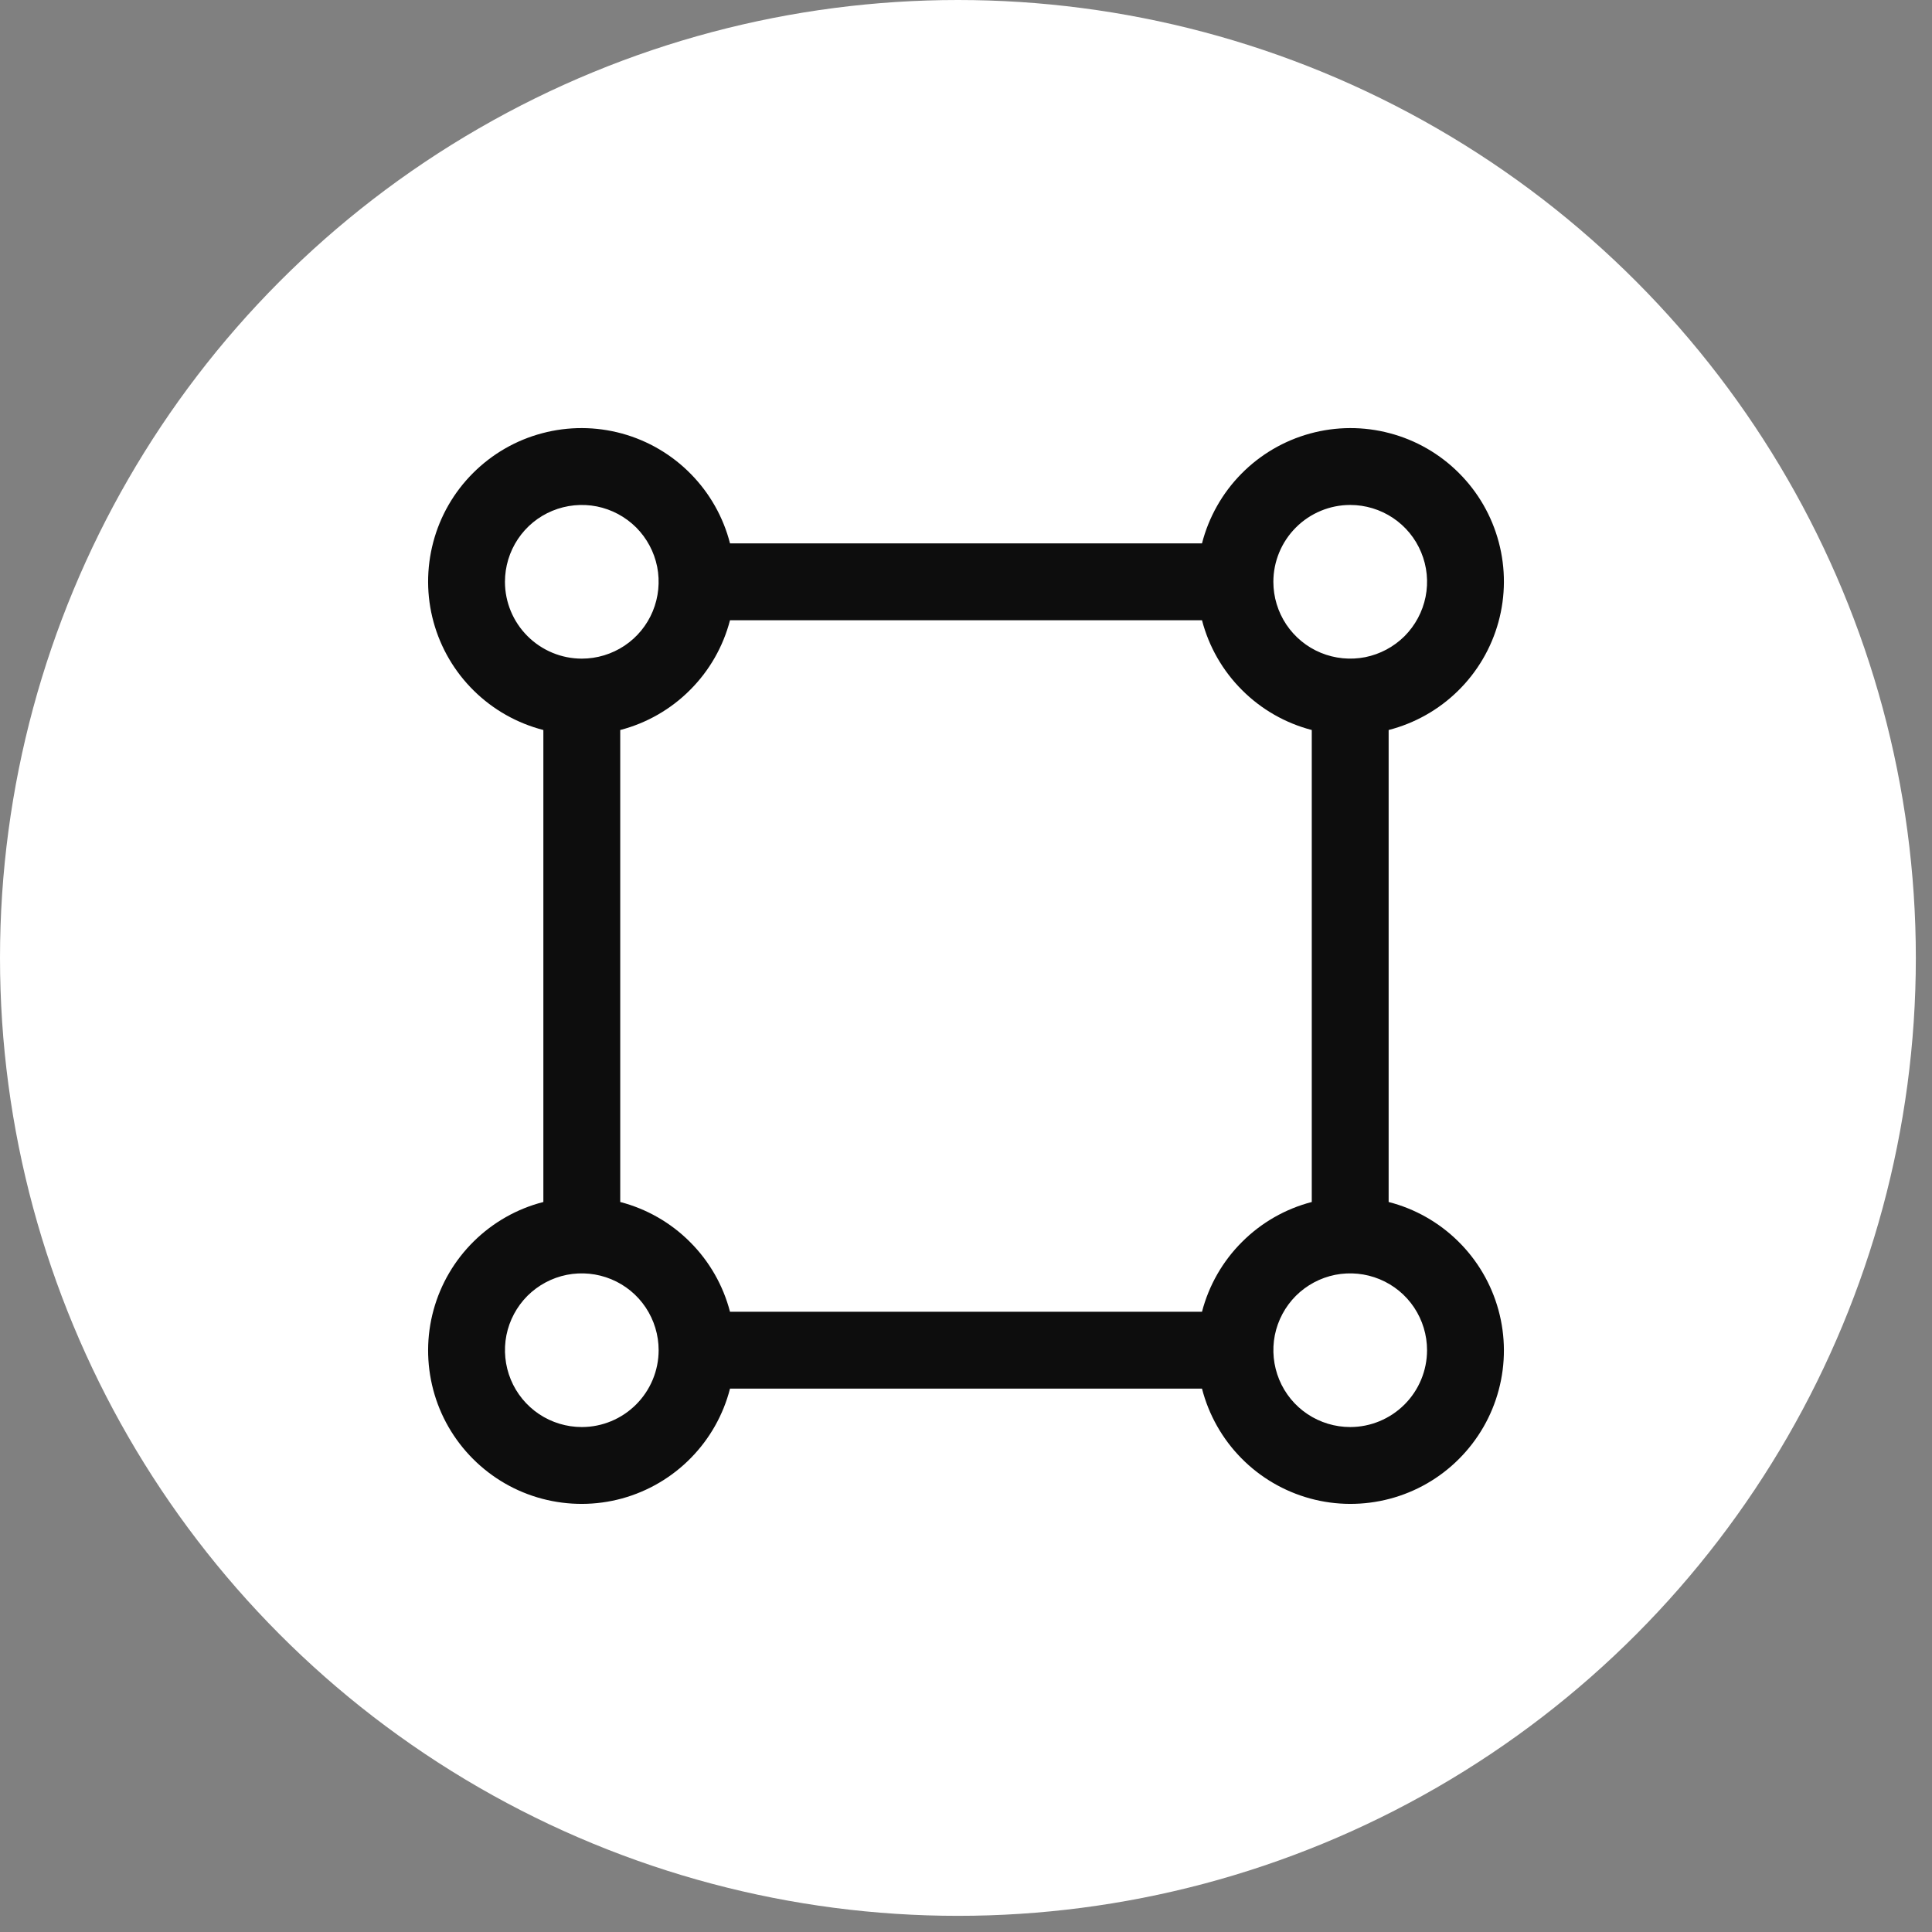<svg width="33" height="33" viewBox="0 0 33 33" fill="none" xmlns="http://www.w3.org/2000/svg">
<rect x="0" y="0" width="33" height="33" fill="#808080" stroke="none"/>
<ellipse cx="16.362" cy="16.362" rx="16.362" ry="16.362" fill="white"/>
<g clip-path="url(#clip0_65_187)">
<path d="M23.719 20.531V12.469C24.166 12.354 24.576 12.123 24.905 11.799C25.235 11.475 25.473 11.069 25.595 10.623C25.717 10.178 25.719 9.708 25.6 9.261C25.482 8.814 25.247 8.406 24.92 8.08C24.594 7.753 24.186 7.518 23.739 7.4C23.293 7.281 22.822 7.283 22.377 7.405C21.931 7.527 21.525 7.765 21.201 8.095C20.877 8.424 20.646 8.834 20.531 9.281H12.469C12.355 8.834 12.123 8.424 11.799 8.095C11.475 7.765 11.069 7.527 10.624 7.405C10.178 7.283 9.708 7.281 9.261 7.4C8.814 7.518 8.407 7.753 8.08 8.08C7.753 8.406 7.518 8.814 7.4 9.261C7.282 9.708 7.283 10.178 7.405 10.623C7.527 11.069 7.765 11.475 8.095 11.799C8.424 12.123 8.834 12.354 9.281 12.469V20.531C8.834 20.645 8.424 20.877 8.095 21.201C7.765 21.525 7.527 21.931 7.405 22.377C7.283 22.822 7.282 23.293 7.4 23.739C7.518 24.186 7.753 24.593 8.08 24.92C8.407 25.247 8.814 25.482 9.261 25.6C9.708 25.718 10.178 25.717 10.624 25.595C11.069 25.473 11.475 25.235 11.799 24.905C12.123 24.576 12.355 24.166 12.469 23.719H20.531C20.646 24.166 20.877 24.576 21.201 24.905C21.525 25.235 21.931 25.473 22.377 25.595C22.822 25.717 23.293 25.718 23.739 25.6C24.186 25.482 24.594 25.247 24.92 24.92C25.247 24.593 25.482 24.186 25.6 23.739C25.719 23.293 25.717 22.822 25.595 22.377C25.473 21.931 25.235 21.525 24.905 21.201C24.576 20.877 24.166 20.645 23.719 20.531ZM23.063 8.625C23.322 8.625 23.576 8.702 23.792 8.846C24.008 8.99 24.176 9.195 24.275 9.435C24.375 9.675 24.401 9.939 24.35 10.194C24.299 10.448 24.174 10.682 23.991 10.866C23.807 11.049 23.573 11.174 23.319 11.225C23.064 11.275 22.8 11.249 22.56 11.15C22.32 11.051 22.116 10.883 21.971 10.667C21.827 10.451 21.75 10.197 21.75 9.938C21.75 9.59 21.889 9.256 22.135 9.01C22.381 8.764 22.715 8.625 23.063 8.625ZM8.625 9.938C8.625 9.678 8.702 9.424 8.846 9.208C8.99 8.992 9.195 8.824 9.435 8.725C9.675 8.626 9.939 8.6 10.194 8.65C10.448 8.701 10.682 8.826 10.866 9.009C11.049 9.193 11.174 9.427 11.225 9.681C11.275 9.936 11.249 10.2 11.15 10.44C11.051 10.68 10.883 10.885 10.667 11.029C10.451 11.173 10.197 11.25 9.938 11.25C9.59 11.25 9.256 11.111 9.01 10.865C8.764 10.619 8.625 10.286 8.625 9.938ZM9.938 24.375C9.678 24.375 9.424 24.298 9.208 24.154C8.993 24.01 8.824 23.805 8.725 23.565C8.626 23.325 8.6 23.061 8.65 22.806C8.701 22.552 8.826 22.318 9.009 22.134C9.193 21.951 9.427 21.826 9.682 21.775C9.936 21.725 10.2 21.751 10.44 21.85C10.68 21.949 10.885 22.117 11.029 22.333C11.173 22.549 11.25 22.803 11.25 23.062C11.25 23.41 11.111 23.744 10.865 23.99C10.619 24.236 10.286 24.375 9.938 24.375ZM20.531 22.406H12.469C12.352 21.955 12.116 21.543 11.786 21.214C11.457 20.884 11.045 20.648 10.594 20.531V12.469C11.045 12.352 11.457 12.116 11.786 11.786C12.116 11.457 12.352 11.045 12.469 10.594H20.531C20.648 11.045 20.884 11.457 21.214 11.786C21.543 12.116 21.955 12.352 22.406 12.469V20.531C21.955 20.648 21.543 20.884 21.214 21.214C20.884 21.543 20.648 21.955 20.531 22.406ZM23.063 24.375C22.803 24.375 22.549 24.298 22.333 24.154C22.117 24.01 21.949 23.805 21.85 23.565C21.751 23.325 21.725 23.061 21.775 22.806C21.826 22.552 21.951 22.318 22.134 22.134C22.318 21.951 22.552 21.826 22.806 21.775C23.061 21.725 23.325 21.751 23.565 21.85C23.805 21.949 24.01 22.117 24.154 22.333C24.298 22.549 24.375 22.803 24.375 23.062C24.375 23.41 24.236 23.744 23.99 23.99C23.744 24.236 23.41 24.375 23.063 24.375Z" fill="#0D0D0D"/>
</g>
<defs>
<clipPath id="clip0_65_187">
<rect width="21" height="21" fill="white" transform="translate(6 6)"/>
</clipPath>
</defs>
</svg>
